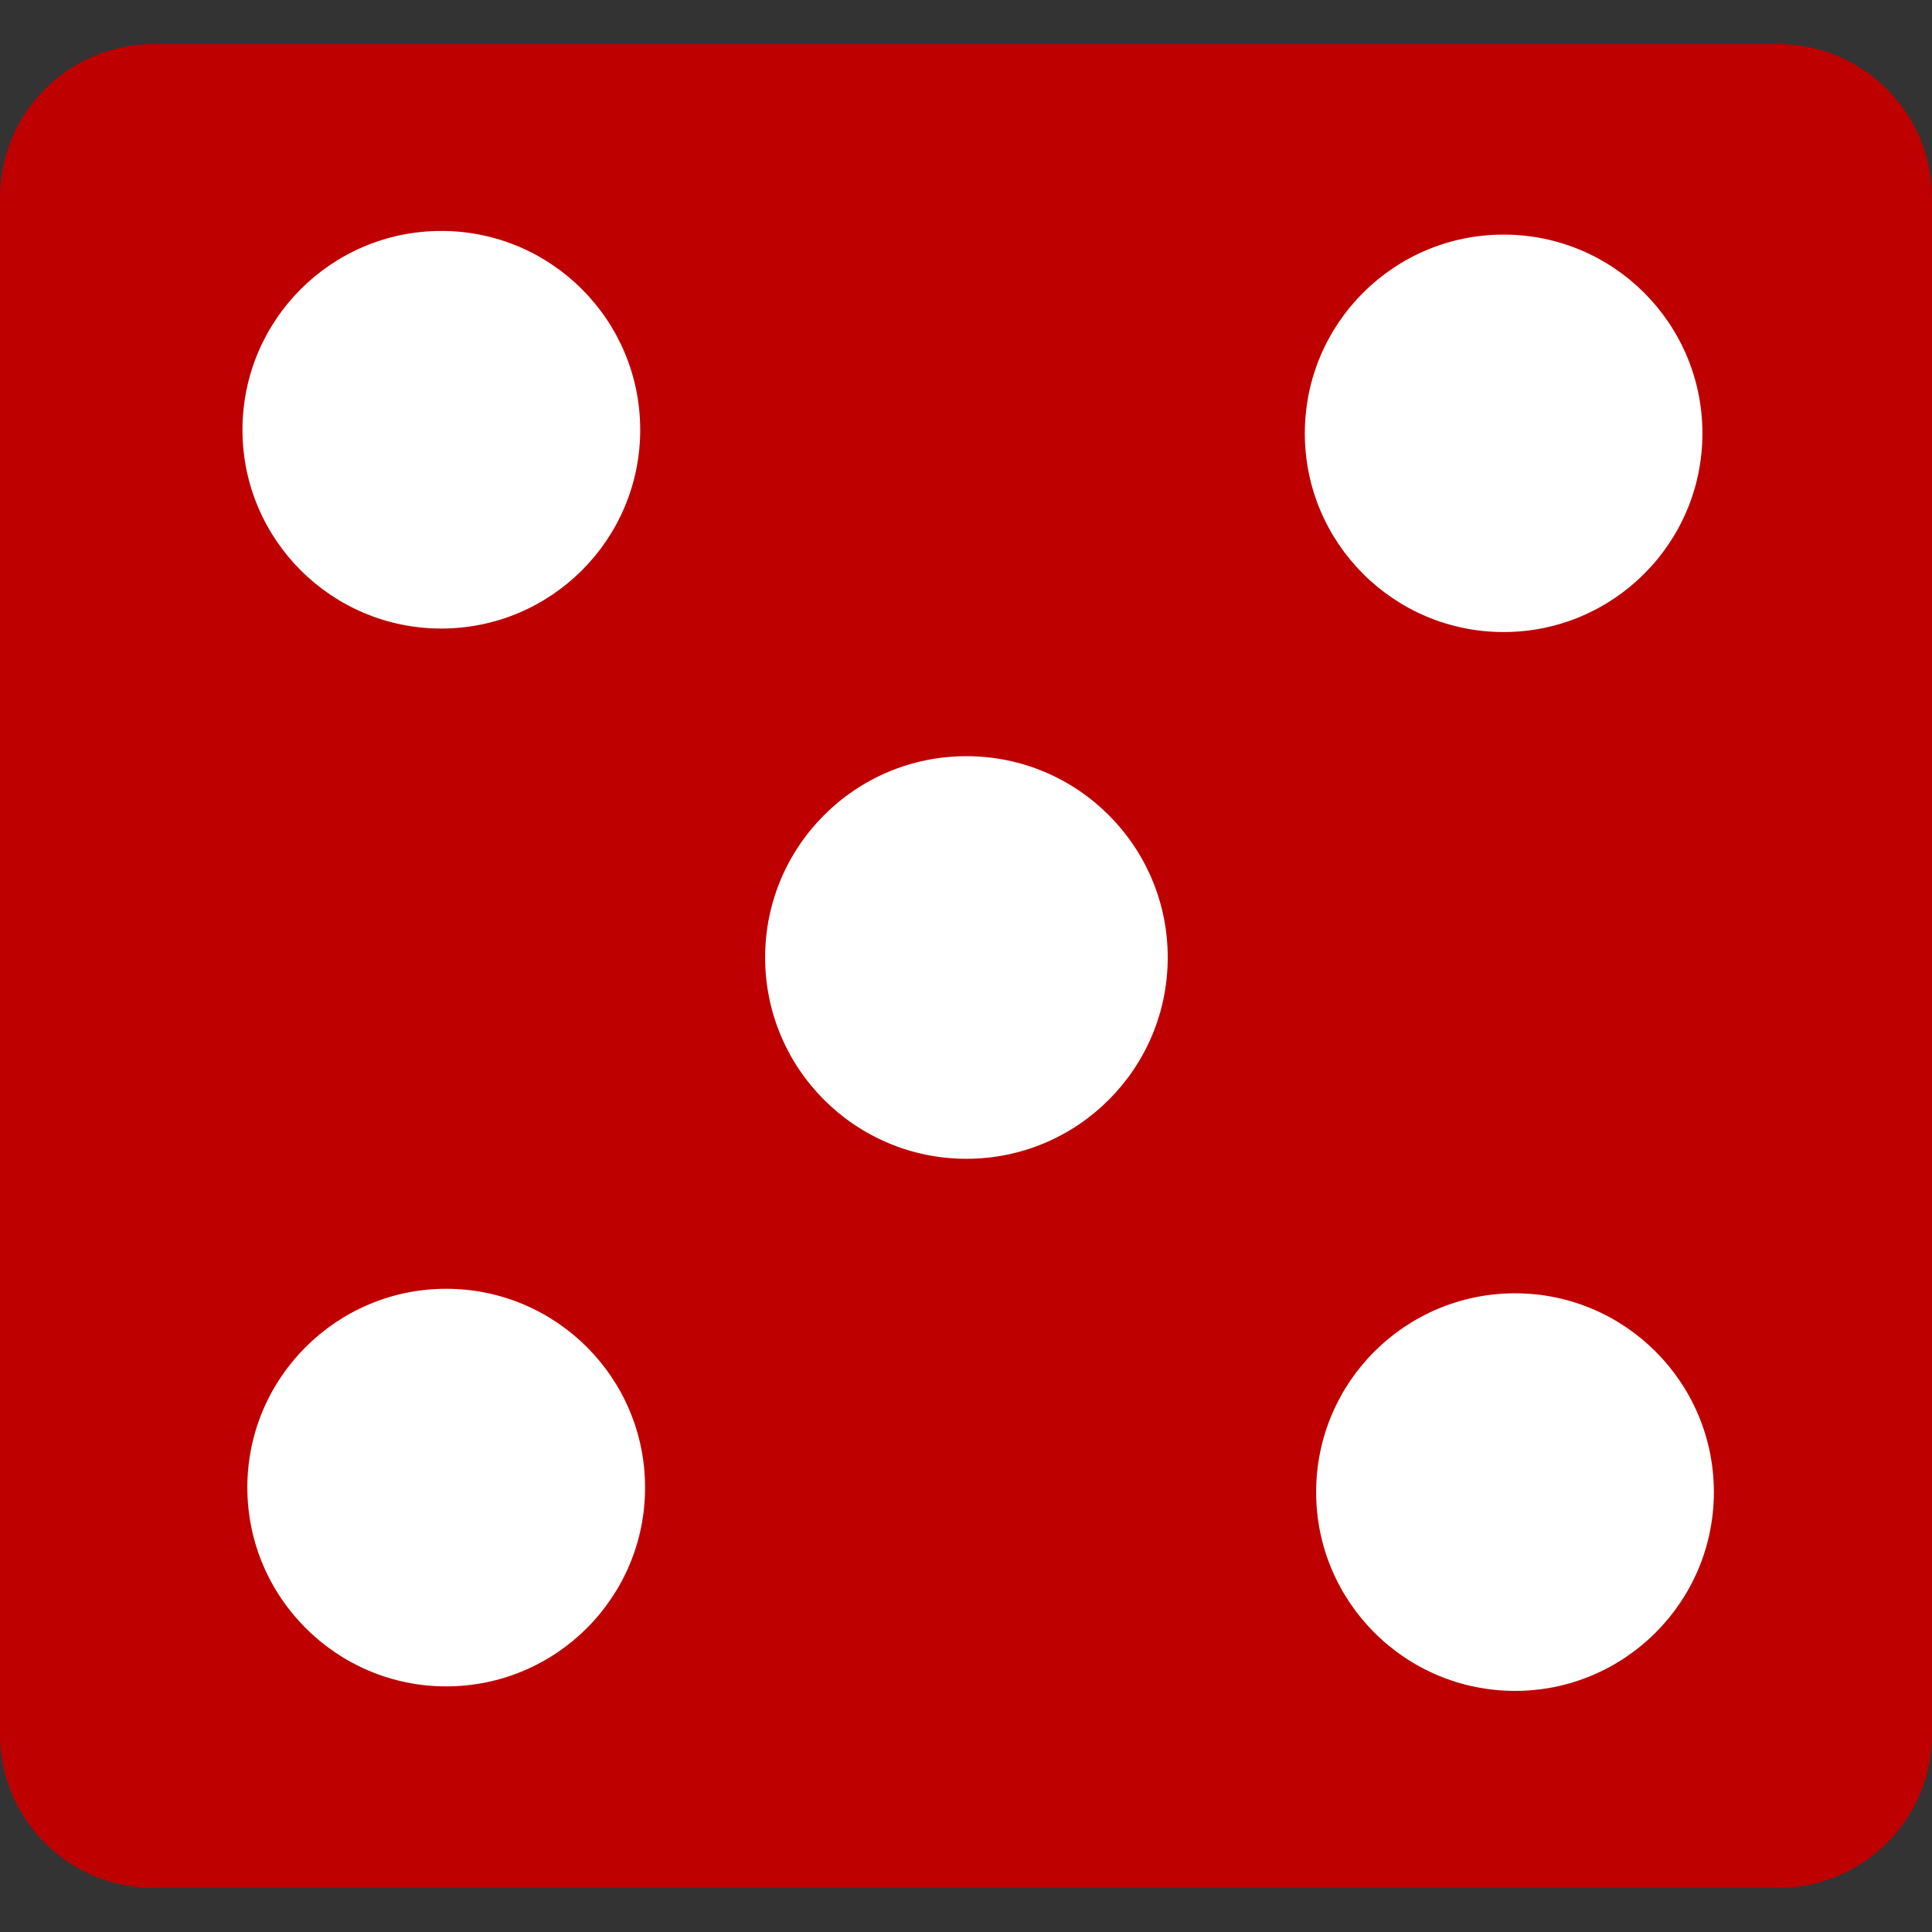 <?xml version="1.0"?>
<svg width="26.988" height="26.988" xmlns="http://www.w3.org/2000/svg">

 <rect width="100%" height="100%" fill="#333333" stroke="none"/>

 <g>
  <title>background</title>
  <rect fill="none" id="canvas_background" height="402" width="582" y="-1" x="-1"/>
 </g>
 <g>
  <title>Layer 1</title>
  <ellipse ry="3.187" rx="3" id="svg_25" cy="6.088" cx="6.119" stroke-width="0" stroke="#bf0000" fill="#fff"/>
  <ellipse ry="3.187" rx="3.031" id="svg_26" cy="6.088" cx="21.181" stroke-width="0" stroke="#000" fill="#fff"/>
  <ellipse ry="3.187" rx="3.031" id="svg_29" cy="20.463" cx="6.369" stroke-width="0" stroke="#000" fill="#fff"/>
  <ellipse ry="3.187" rx="3.031" id="svg_30" cy="20.963" cx="21.306" stroke-width="0" stroke="#bf0000" fill="#ffffff"/>
  <g id="svg_1">
   <g id="svg_2">
    <path stroke-width="0" stroke="#fff" id="svg_3" fill="#bf0000" class="active-path" d="m24.84,0.616l-22.695,0c-1.186,0 -2.145,0.963 -2.145,2.146l0,21.465c0,1.184 0.959,2.145 2.145,2.145l22.695,0c1.186,0 2.148,-0.961 2.148,-2.145l0,-21.465c0,-1.183 -0.963,-2.146 -2.148,-2.146zm-18.676,8.164c-1.533,0 -2.777,-1.244 -2.777,-2.775c0,-1.535 1.244,-2.779 2.777,-2.779c1.535,0 2.779,1.244 2.779,2.779c0,1.531 -1.244,2.775 -2.779,2.775zm15,14.84c-1.535,0 -2.779,-1.244 -2.779,-2.777s1.244,-2.777 2.779,-2.777c1.531,0 2.777,1.244 2.777,2.777s-1.246,2.777 -2.777,2.777zm-0.16,-14.791c-1.533,0 -2.777,-1.244 -2.777,-2.775c0,-1.535 1.244,-2.777 2.777,-2.777s2.777,1.242 2.777,2.777c0,1.531 -1.244,2.775 -2.777,2.775zm-14.772,14.728c-1.529,0 -2.777,-1.244 -2.777,-2.779c0,-1.531 1.248,-2.775 2.777,-2.775c1.535,0 2.779,1.244 2.779,2.775c0.001,1.535 -1.243,2.779 -2.779,2.779z"/>
    <g id="svg_4"/>
    <g id="svg_5"/>
    <g id="svg_6"/>
    <g id="svg_7"/>
    <g id="svg_8"/>
    <g id="svg_9"/>
    <g id="svg_10"/>
    <g id="svg_11"/>
    <g id="svg_12"/>
    <g id="svg_13"/>
    <g id="svg_14"/>
    <g id="svg_15"/>
    <g id="svg_16"/>
    <g id="svg_17"/>
    <g id="svg_18"/>
   </g>
  </g>
  <ellipse stroke="#007fff" ry="2.812" rx="2.812" id="svg_31" cy="13.375" cx="13.5" stroke-width="0" fill="#fff"/>
 </g>
</svg>